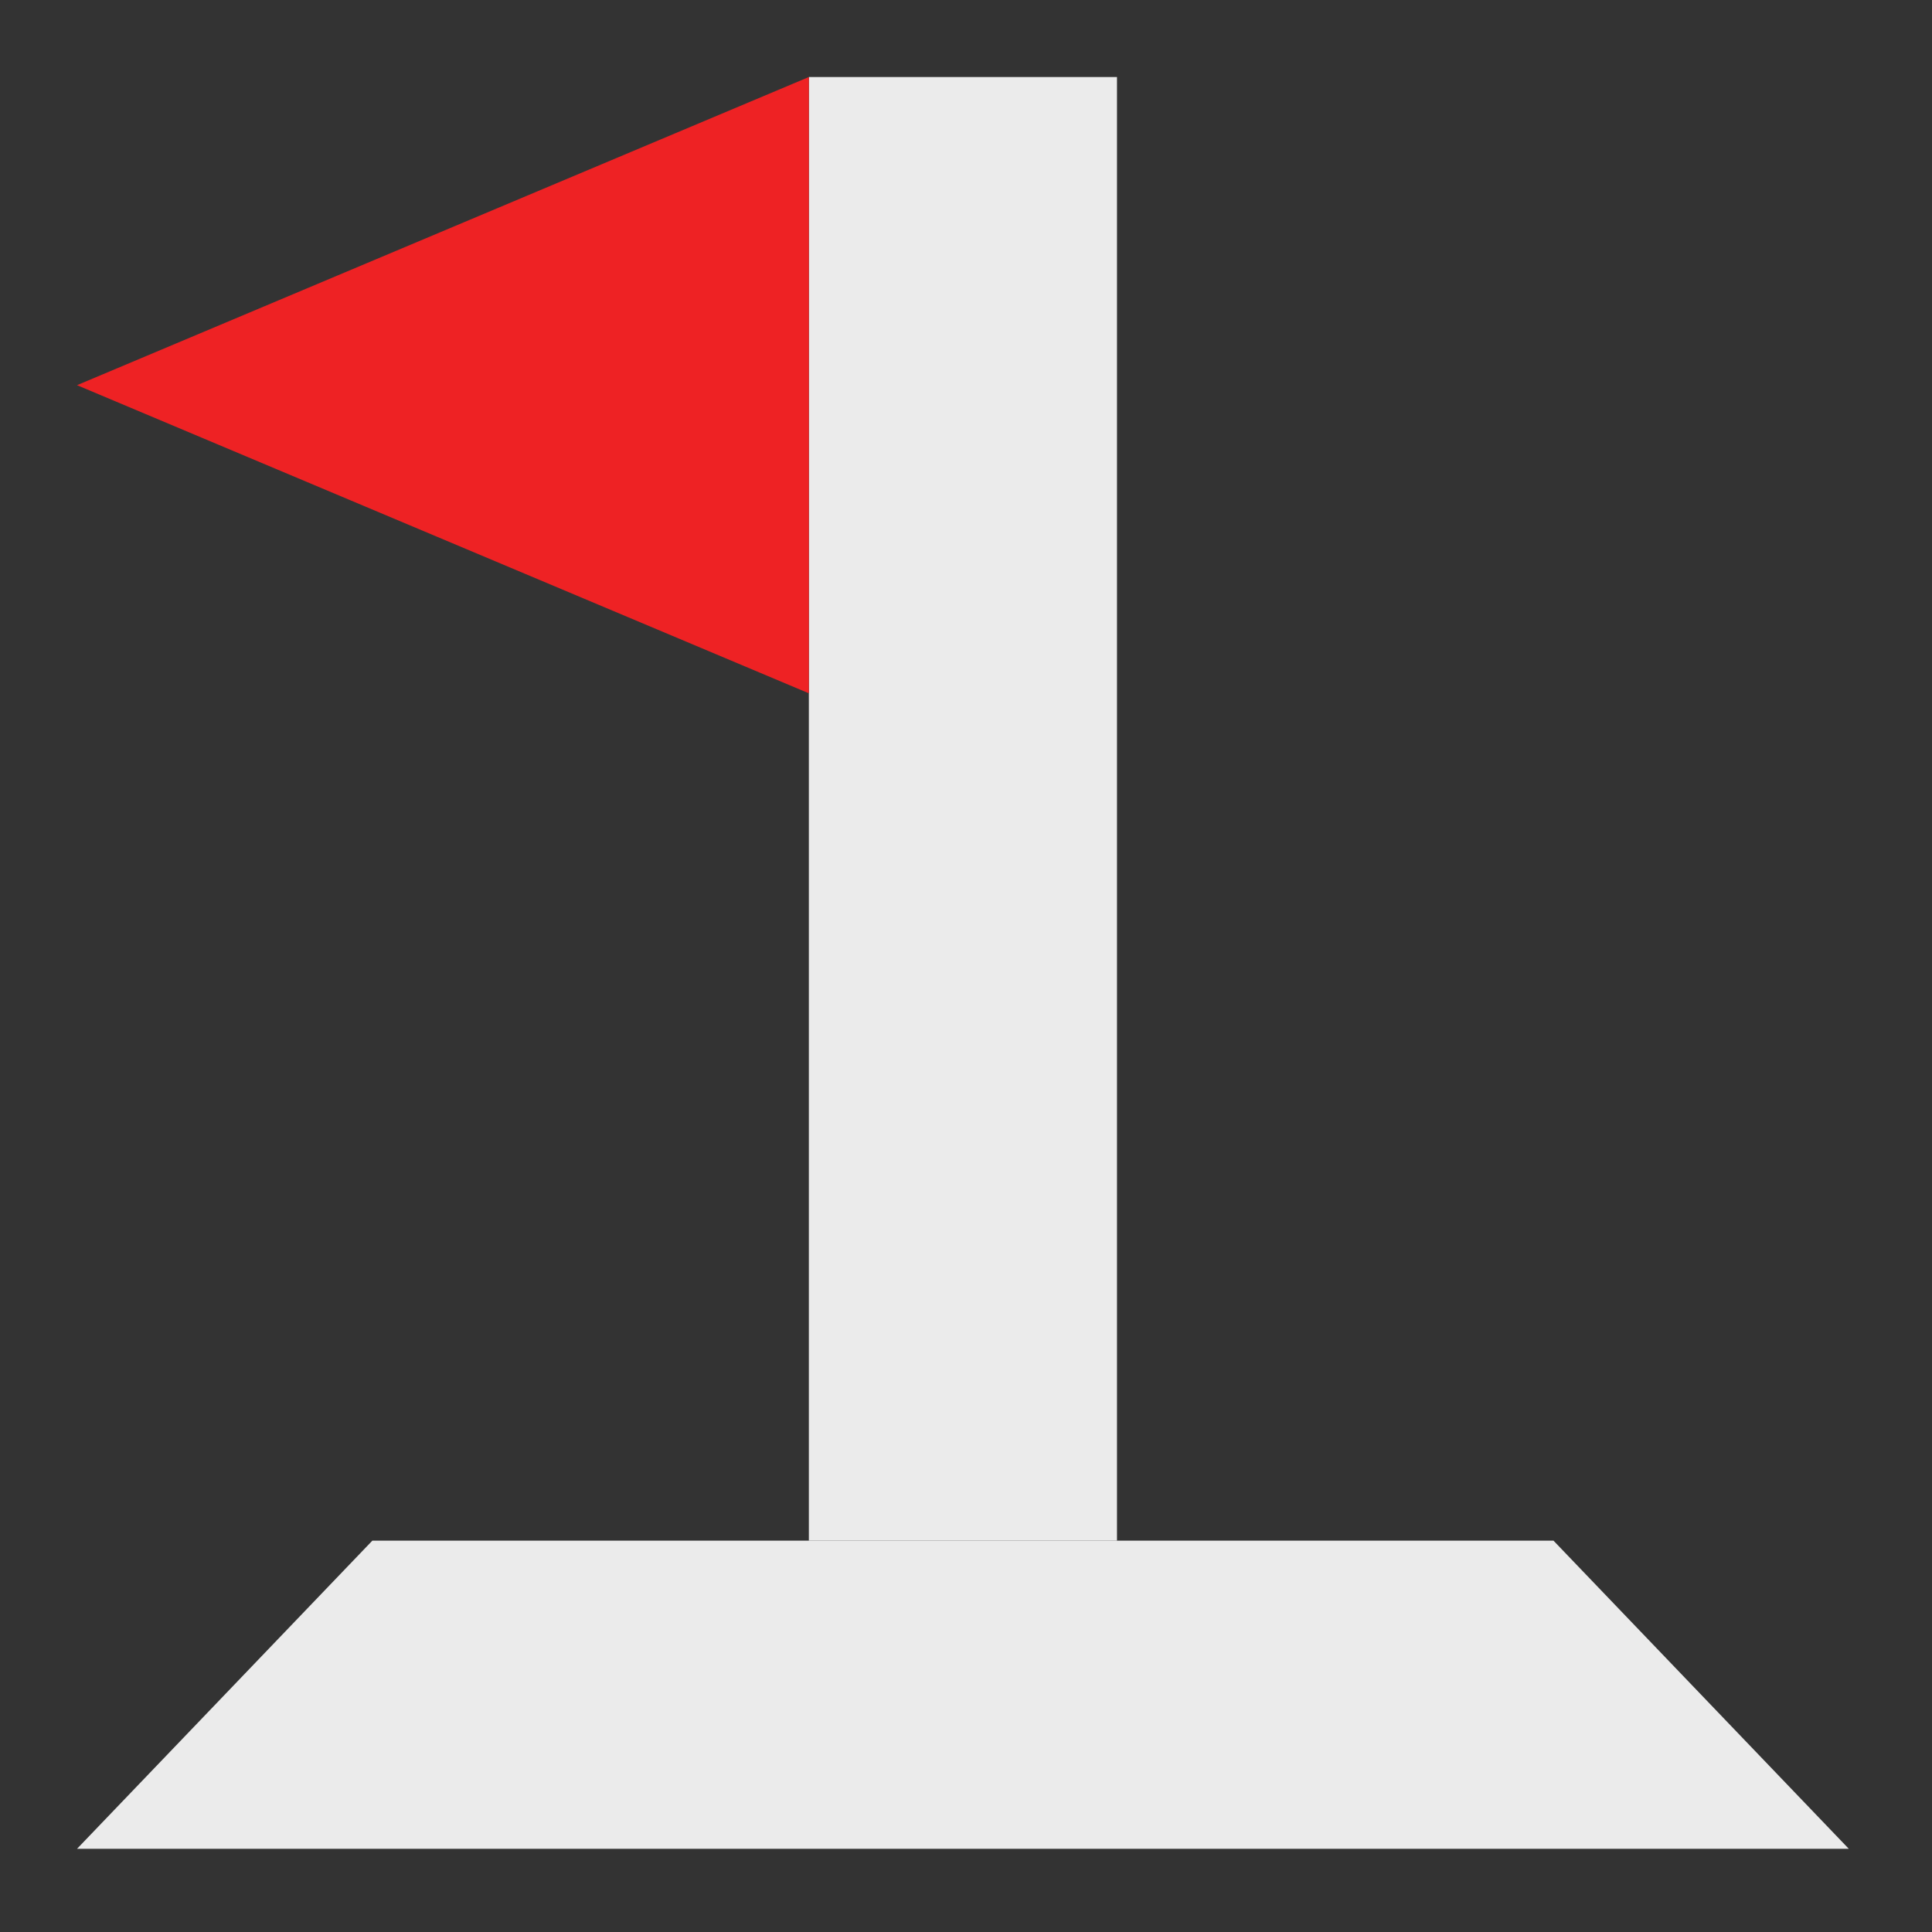 <svg width="100%" height="100%" viewBox="0 0 209 209" version="1.1" style="fill-rule:evenodd;clip-rule:evenodd;stroke-linejoin:round;stroke-miterlimit:2;">
<rect x="0" y="0" width="209" height="209" fill="#333333" stroke="none"/>
<path d="M200,200l-191.667,-0l31.945,-33.333l127.778,-0l31.944,33.333Z" style="fill:#ebebeb;"/>
<rect x="87.5" y="8.333" width="33.333" height="158.333" style="fill:#ebebeb;"/>
<path d="M8.333,41.667l79.167,-33.334l-0,66.667l-79.167,-33.333Z" style="fill:#ee2224;"/>
</svg>